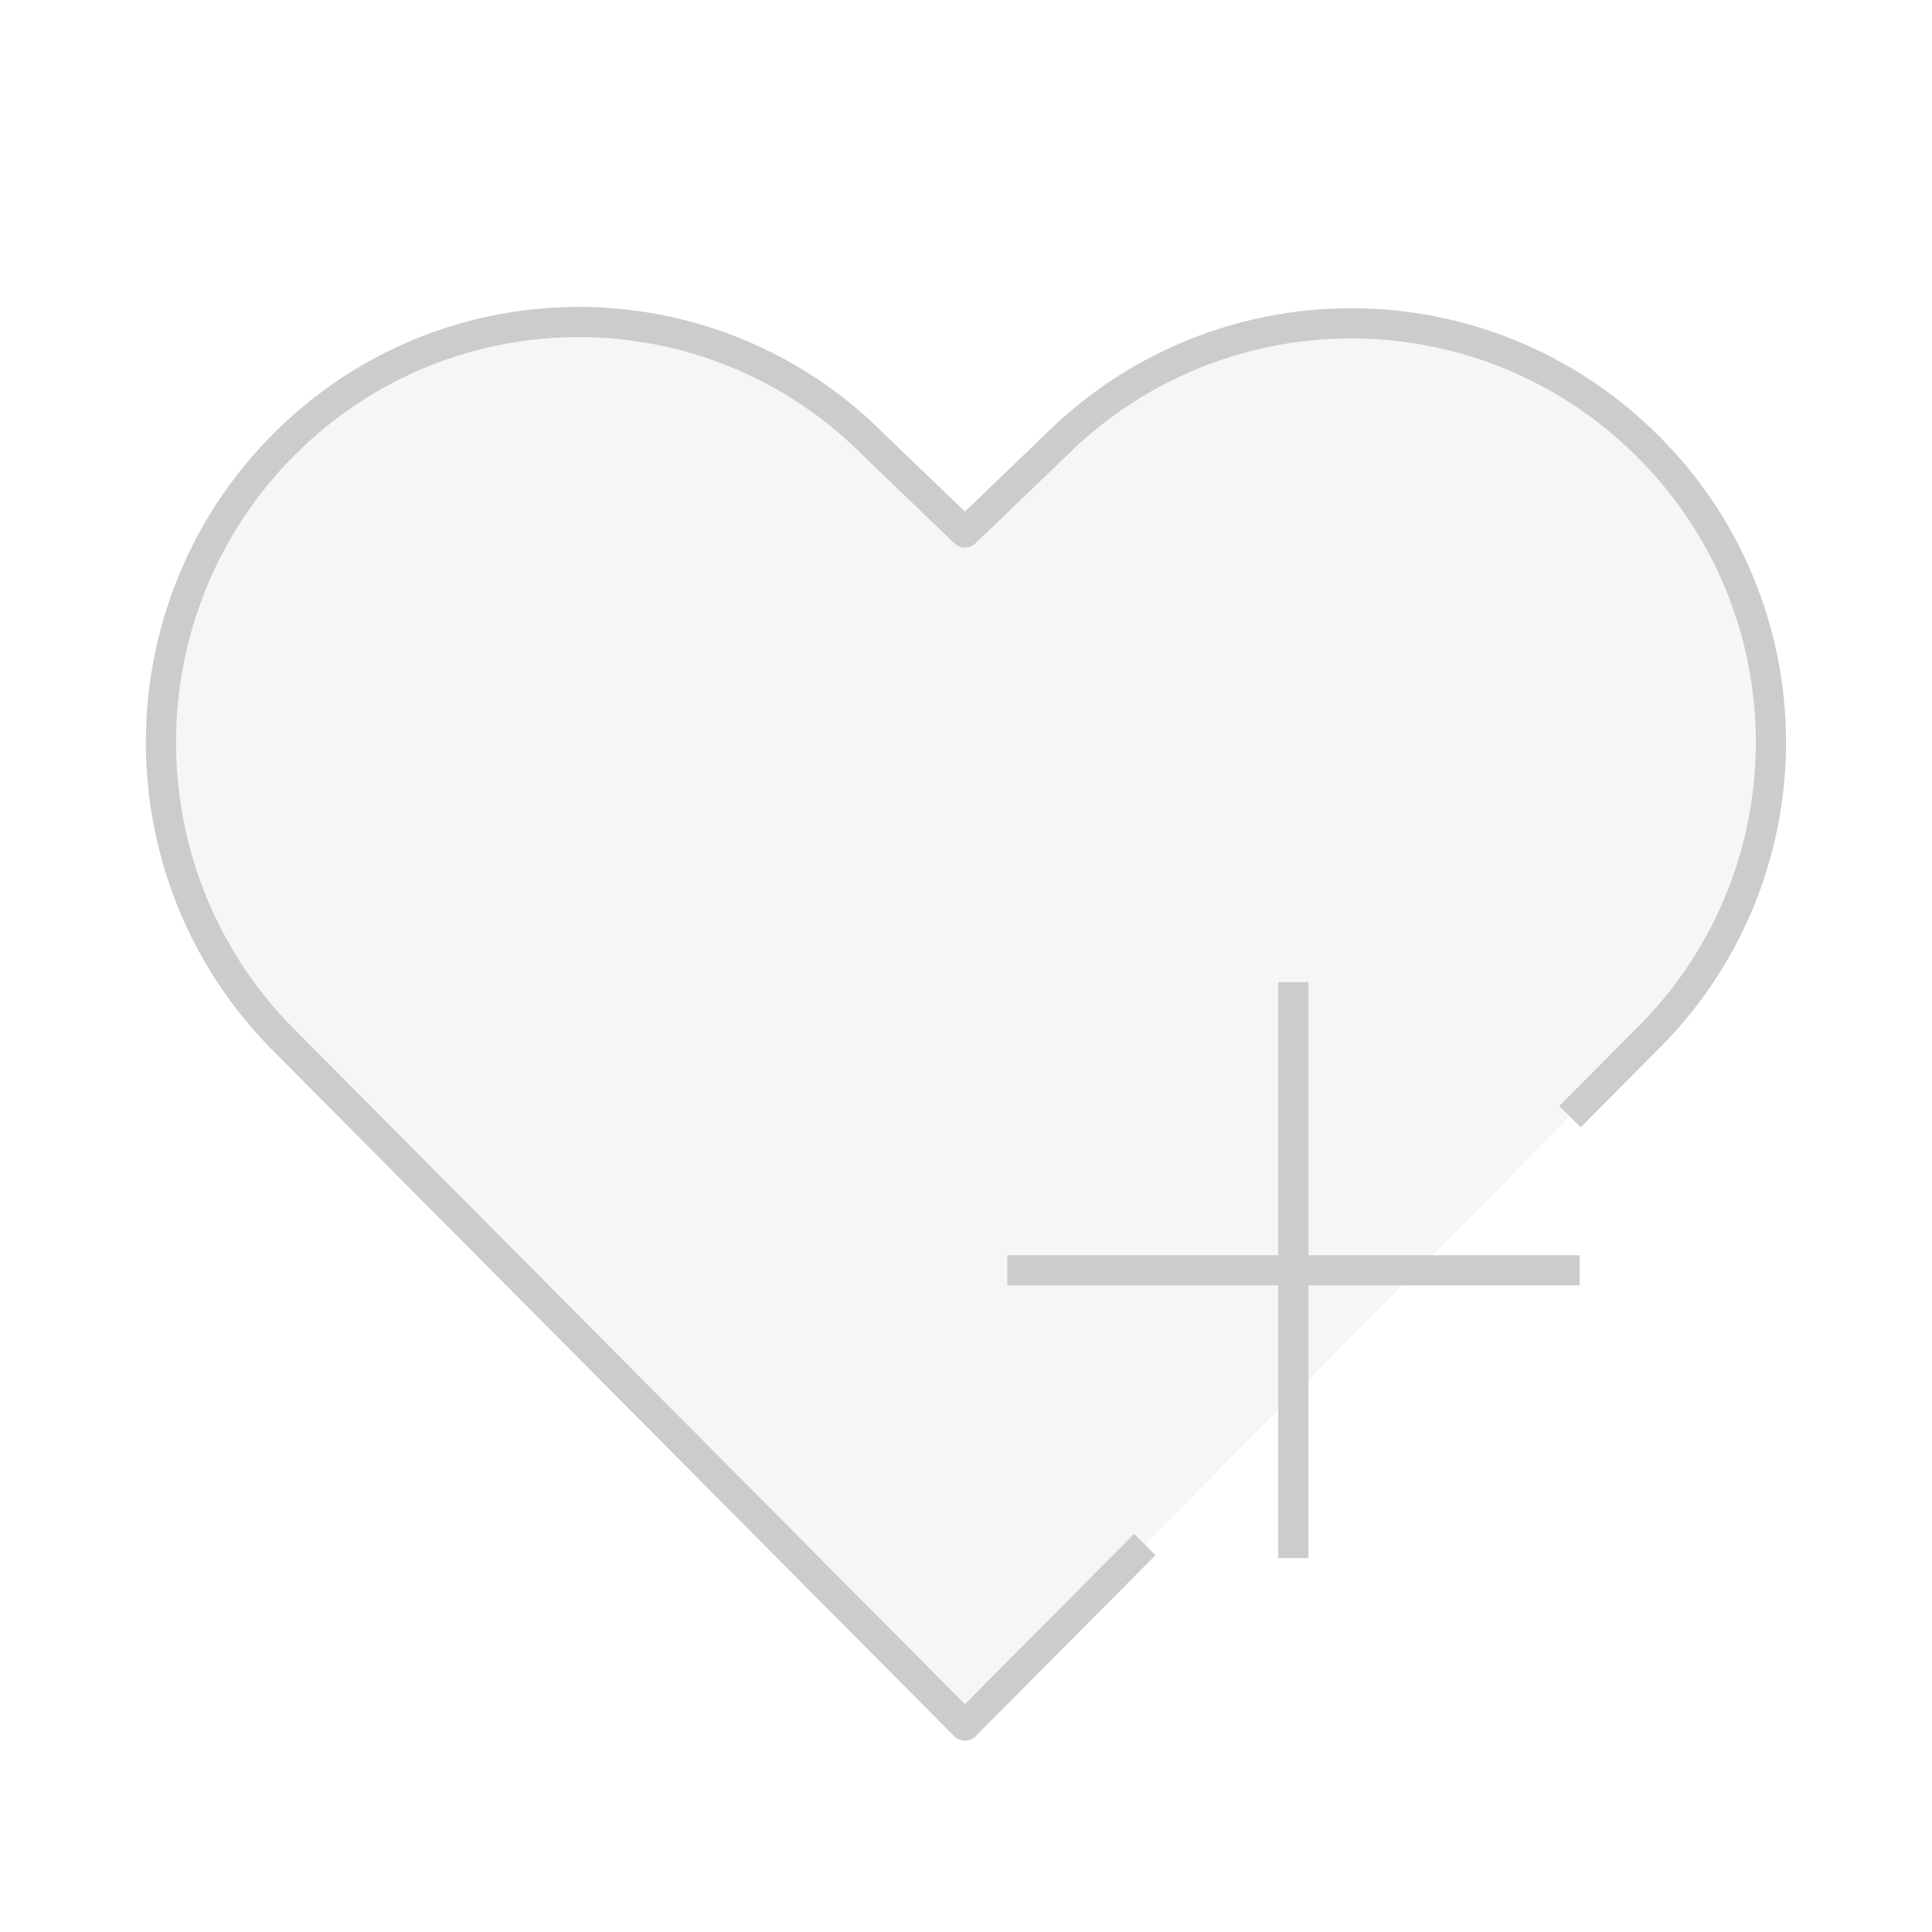 <svg width="32" height="32" viewBox="0 0 64 64" fill="none" xmlns="http://www.w3.org/2000/svg">
      <g opacity="0.2">
      <path fill-rule="evenodd" clip-rule="evenodd" d="M58.642 24.589C58.633 28.273 57.172 31.802 54.579 34.402L52.006 36.992L31.963 57.162L9.348 34.402C3.966 28.944 3.998 20.13 9.419 14.711C14.84 9.293 23.599 9.322 28.985 14.777L31.964 17.639L34.943 14.777C40.38 9.355 49.143 9.355 54.58 14.777C57.172 17.377 58.633 20.906 58.642 24.589Z" fill="#D1D1D1"/>
      <path d="M37.923 51.165L31.964 57.162L12.328 37.4L9.348 34.402C3.966 28.944 3.998 20.13 9.419 14.711C14.84 9.293 23.599 9.322 28.985 14.777L31.964 17.639L34.943 14.777C40.38 9.355 49.143 9.355 54.58 14.777C57.193 17.364 58.665 20.899 58.665 24.589C58.665 28.279 57.193 31.814 54.58 34.402L52.007 36.991" stroke="black" stroke-linejoin="round"/>
      <path d="M33.367 42.082H52.327" stroke="black" stroke-linejoin="round"/>
      <path d="M42.844 32.536V51.617" stroke="black" stroke-linejoin="round"/>
      </g>
      </svg>
      